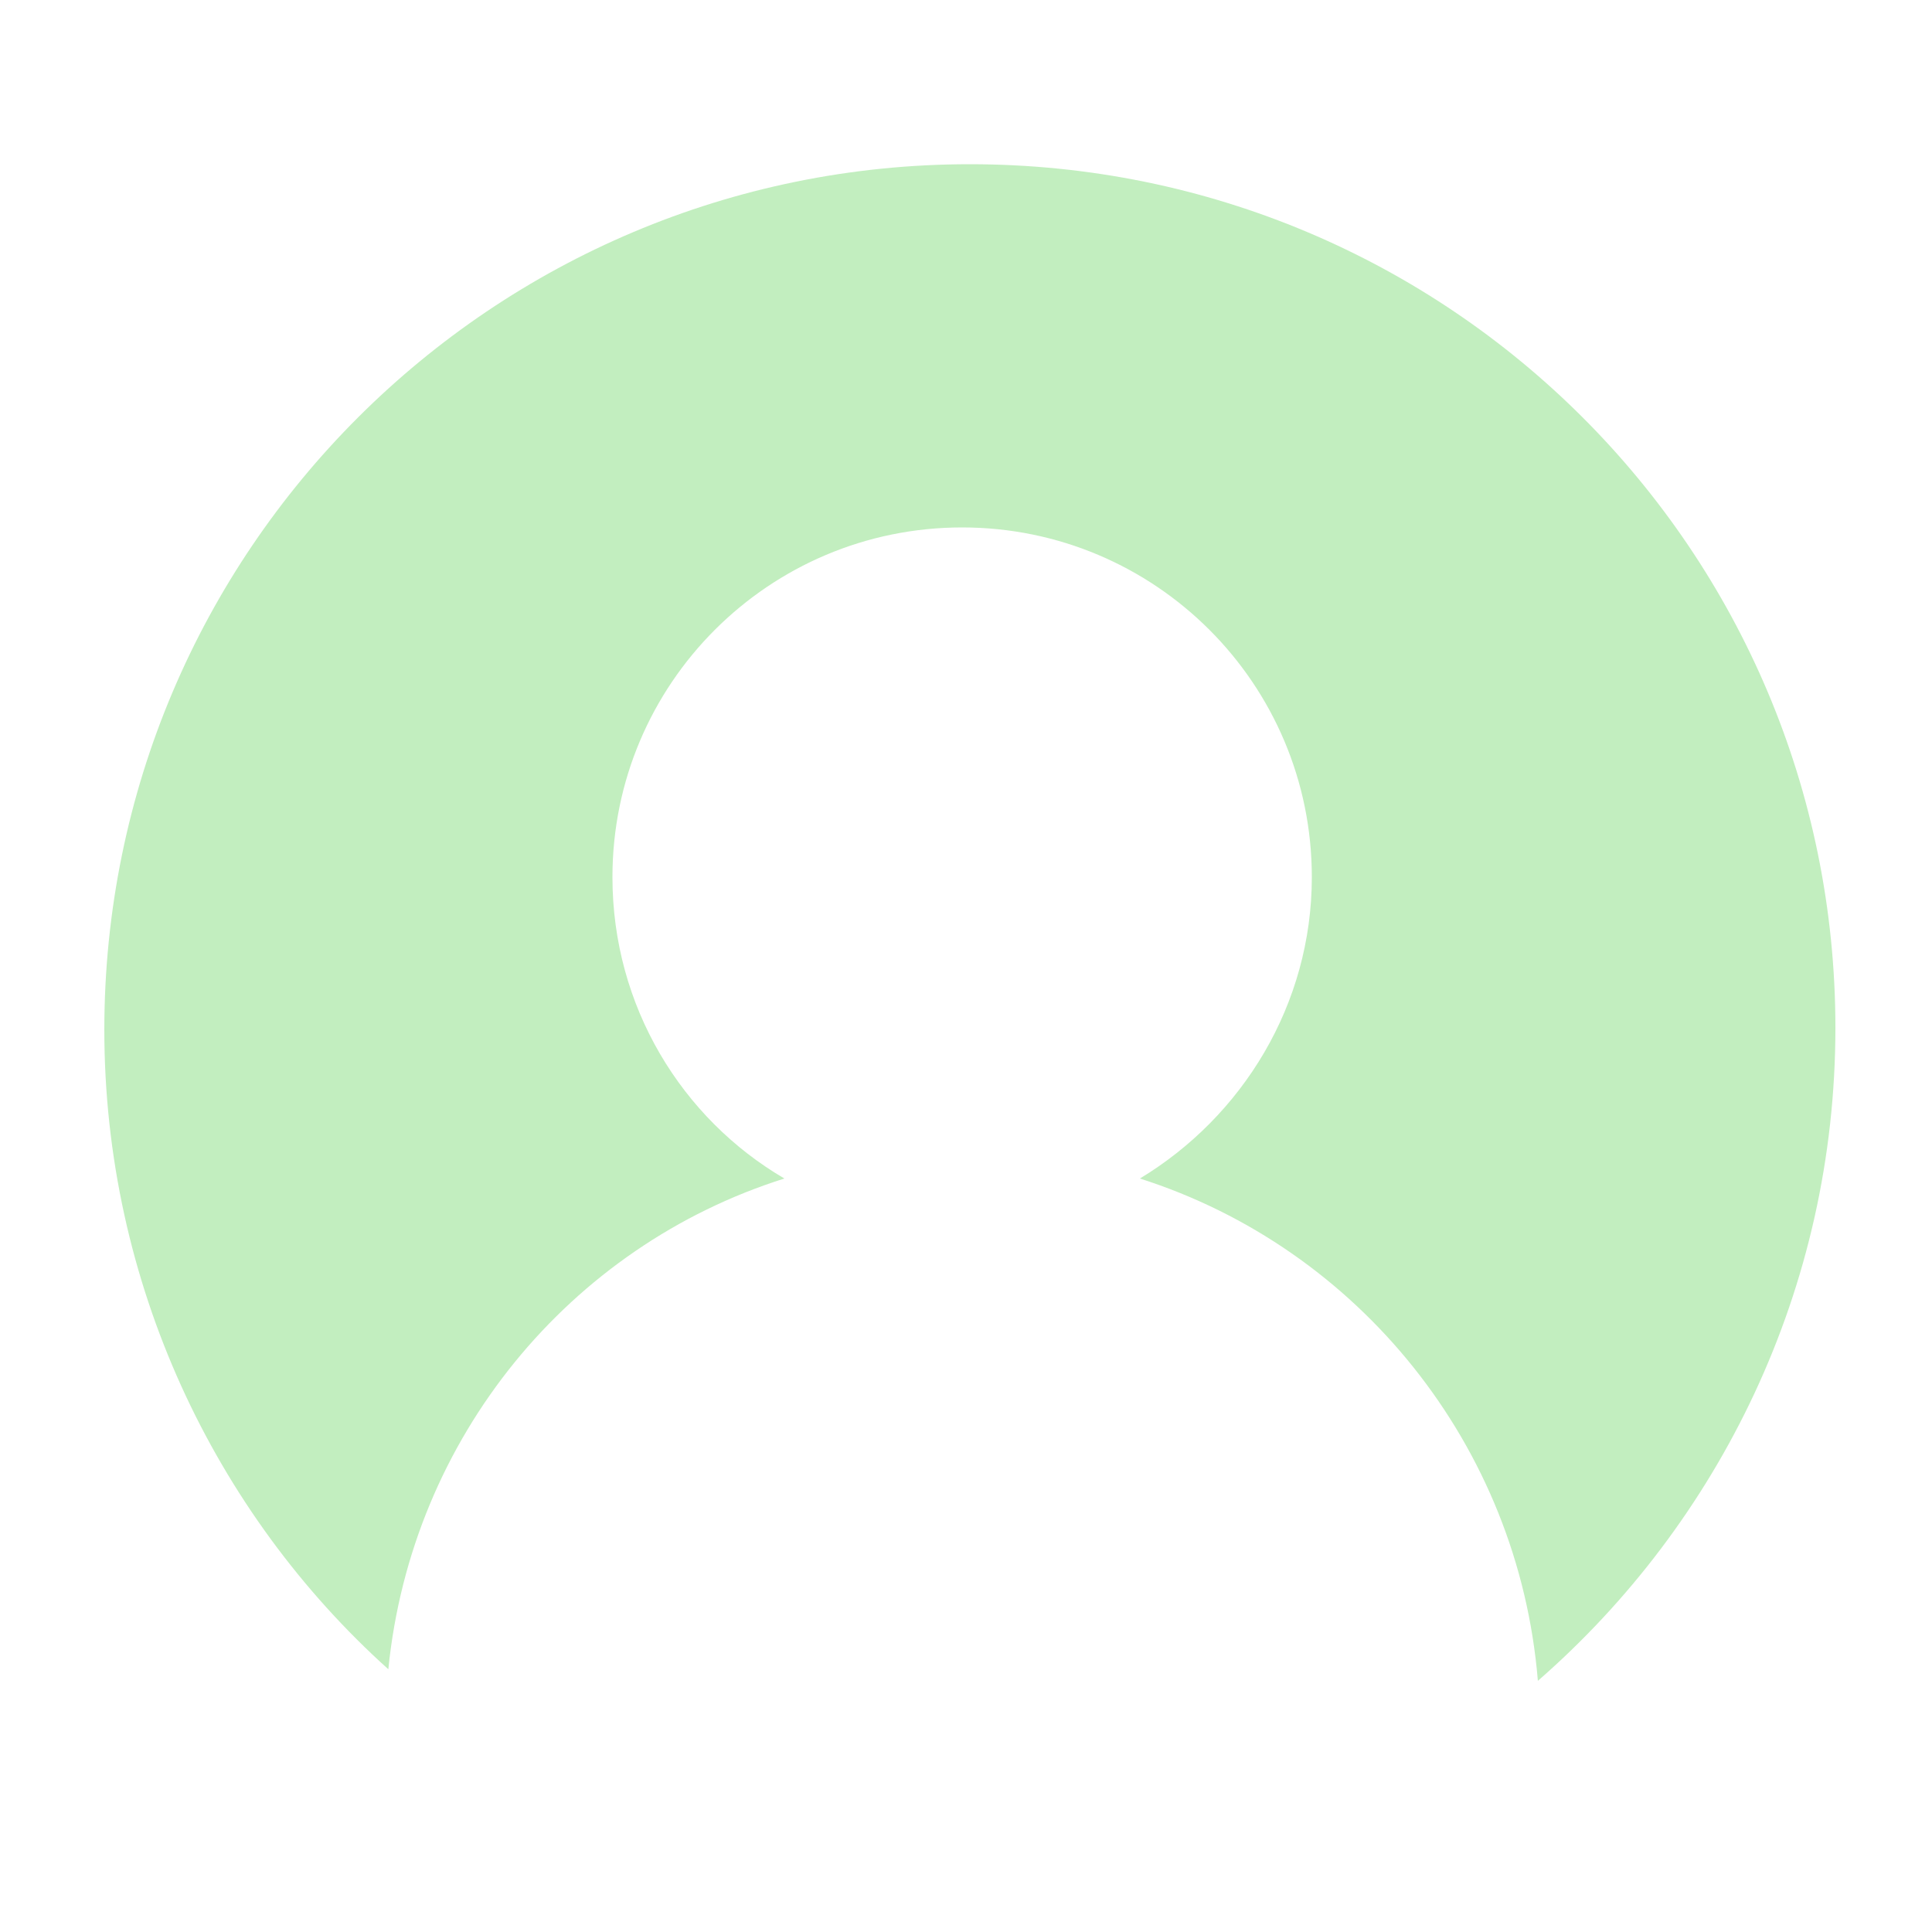 <?xml version="1.0" encoding="utf-8"?>
<!-- Generator: Adobe Illustrator 23.0.1, SVG Export Plug-In . SVG Version: 6.00 Build 0)  -->
<svg version="1.1" id="Laag_1" xmlns="http://www.w3.org/2000/svg" xmlns:xlink="http://www.w3.org/1999/xlink" x="0px" y="0px"
	 viewBox="0 0 100 100" style="enable-background:new 0 0 100 100;" xml:space="preserve">
<style type="text/css">
	.st0{fill:#C2EEBF;}
</style>
<path class="st0" d="M50.2,8.5c-24.7,0-44.8,20-44.8,44.8c0,13.1,5.7,25,14.7,33.1c1.2-12,9.4-21.9,20.5-25.4
	c-5.3-3.1-8.9-8.9-8.9-15.6c0-10,8.1-18.1,18.1-18.1s18.1,8.1,18.1,18.1c0,6.6-3.6,12.4-8.9,15.6C70.3,64.6,78.6,74.8,79.6,87
	C89,78.8,95,66.7,95,53.2C95,28.5,75,8.5,50.2,8.5z"/>
</svg>
